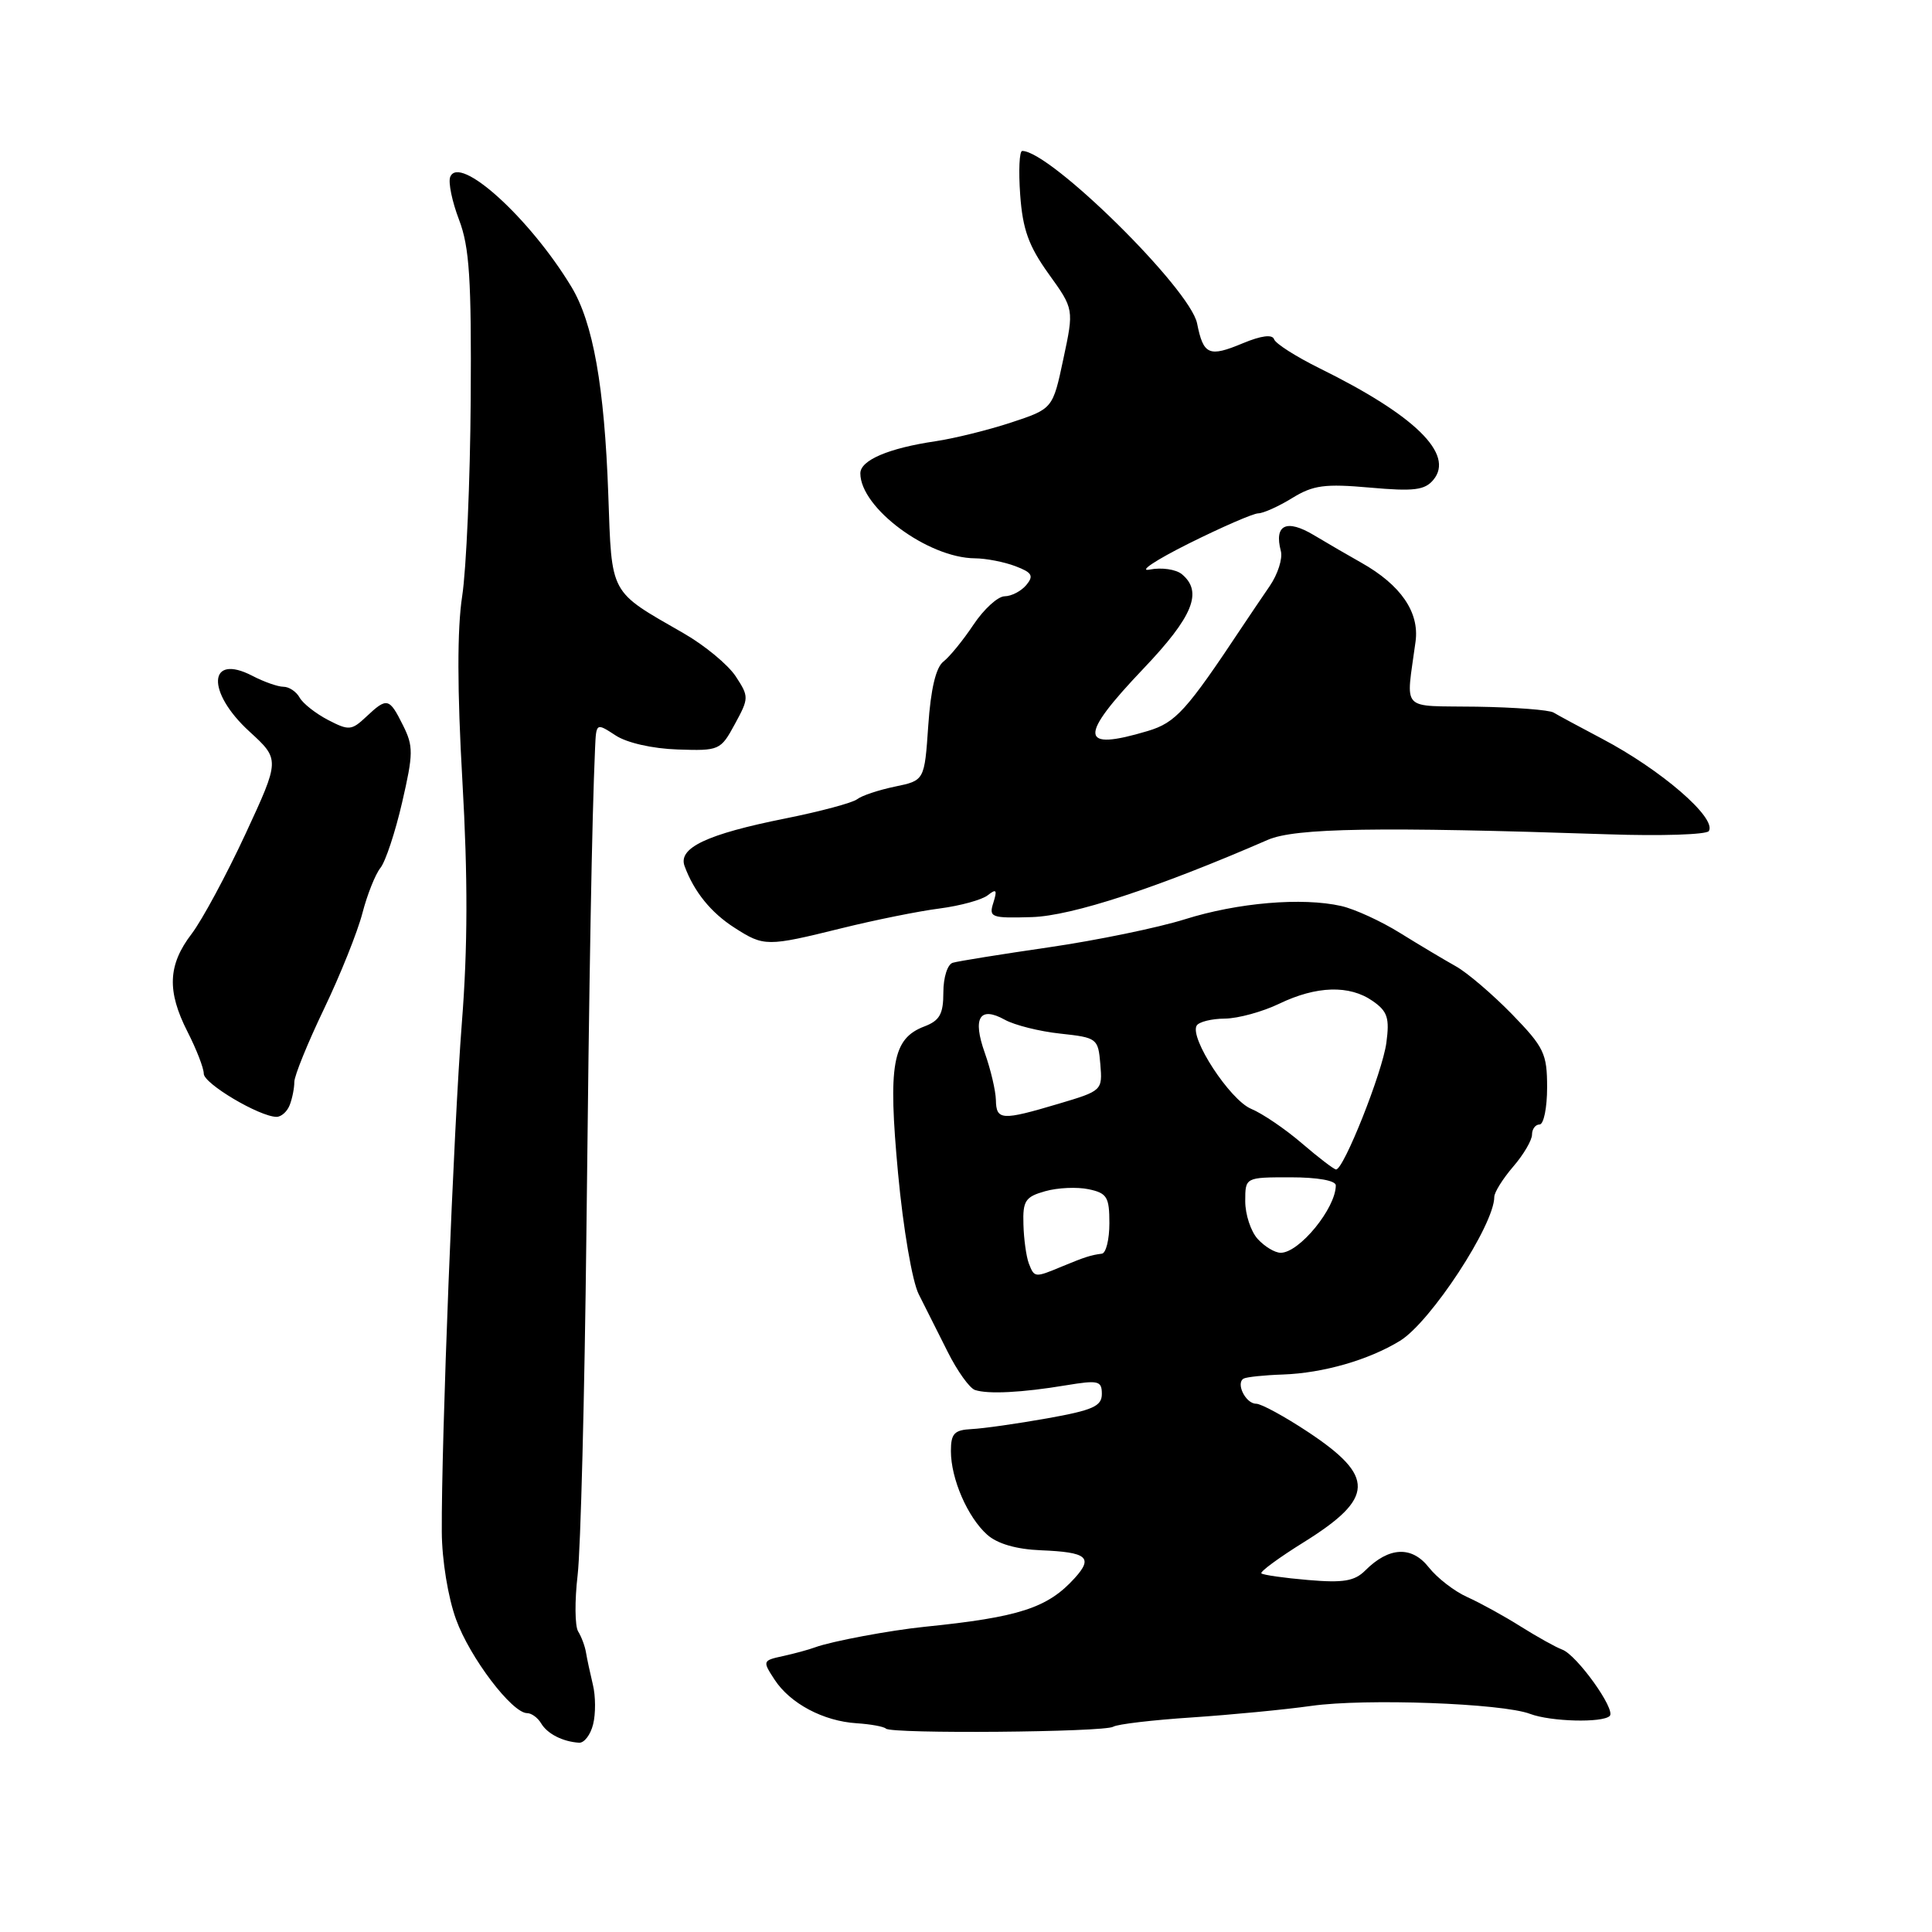 <?xml version="1.0" encoding="UTF-8" standalone="no"?>
<!DOCTYPE svg PUBLIC "-//W3C//DTD SVG 1.1//EN" "http://www.w3.org/Graphics/SVG/1.1/DTD/svg11.dtd" >
<svg xmlns="http://www.w3.org/2000/svg" xmlns:xlink="http://www.w3.org/1999/xlink" version="1.1" viewBox="0 0 256 256">
 <g >
 <path fill="currentColor"
d=" M 78.59 228.48 C 78.94 227.10 78.93 224.73 78.56 223.23 C 78.20 221.73 77.79 219.82 77.65 218.98 C 77.52 218.15 77.05 216.89 76.61 216.18 C 76.17 215.47 76.14 212.10 76.54 208.70 C 76.94 205.29 77.46 184.95 77.70 163.50 C 78.08 128.34 78.43 108.73 78.85 99.13 C 79.00 95.77 79.00 95.77 81.56 97.44 C 83.05 98.43 86.46 99.20 89.78 99.31 C 95.31 99.50 95.49 99.42 97.37 95.95 C 99.25 92.50 99.25 92.31 97.48 89.61 C 96.47 88.08 93.37 85.51 90.58 83.91 C 80.67 78.22 81.08 78.98 80.60 65.50 C 80.09 51.20 78.59 42.76 75.71 38.00 C 70.19 28.87 60.83 20.39 59.65 23.46 C 59.38 24.18 59.91 26.73 60.83 29.13 C 62.20 32.73 62.48 36.95 62.37 53.00 C 62.30 63.73 61.79 75.42 61.24 79.00 C 60.57 83.35 60.58 91.44 61.27 103.50 C 62.00 116.21 61.98 125.61 61.20 135.50 C 60.10 149.64 58.47 191.01 58.54 203.00 C 58.56 206.72 59.37 211.68 60.43 214.58 C 62.26 219.64 67.85 227.00 69.85 227.00 C 70.43 227.00 71.26 227.61 71.70 228.35 C 72.52 229.74 74.56 230.78 76.73 230.92 C 77.41 230.96 78.25 229.87 78.59 228.48 Z  M 147.51 228.80 C 148.06 228.46 152.74 227.91 157.92 227.57 C 163.10 227.22 170.22 226.54 173.75 226.04 C 180.88 225.03 199.06 225.69 202.75 227.10 C 205.48 228.13 212.36 228.31 213.30 227.37 C 214.13 226.53 208.93 219.28 207.00 218.58 C 206.18 218.28 203.70 216.90 201.50 215.52 C 199.30 214.13 196.11 212.38 194.42 211.62 C 192.72 210.86 190.43 209.09 189.32 207.68 C 187.06 204.81 184.04 204.96 180.91 208.09 C 179.49 209.51 178.01 209.76 173.34 209.36 C 170.14 209.09 167.36 208.69 167.14 208.48 C 166.93 208.26 169.49 206.38 172.84 204.30 C 182.14 198.49 182.23 195.65 173.33 189.75 C 170.22 187.69 167.12 186.00 166.44 186.00 C 165.06 186.00 163.71 183.28 164.79 182.67 C 165.18 182.46 167.53 182.21 170.00 182.13 C 175.31 181.94 181.33 180.22 185.50 177.67 C 189.55 175.20 198.00 162.31 198.00 158.60 C 198.00 157.99 199.13 156.19 200.50 154.59 C 201.88 153.00 203.00 151.08 203.00 150.34 C 203.00 149.61 203.45 149.00 204.00 149.00 C 204.55 149.00 205.00 146.79 205.00 144.09 C 205.00 139.60 204.60 138.77 200.34 134.38 C 197.77 131.75 194.43 128.89 192.91 128.04 C 191.39 127.19 188.07 125.21 185.54 123.64 C 183.01 122.06 179.49 120.45 177.72 120.05 C 172.53 118.88 163.99 119.61 157.00 121.81 C 153.43 122.93 145.32 124.60 139.00 125.52 C 132.68 126.44 126.94 127.36 126.25 127.57 C 125.55 127.77 125.00 129.51 125.00 131.49 C 125.00 134.37 124.52 135.23 122.48 136.01 C 118.25 137.62 117.65 140.99 119.00 155.50 C 119.68 162.80 120.88 169.82 121.74 171.50 C 122.57 173.15 124.30 176.58 125.57 179.12 C 126.84 181.66 128.47 183.94 129.19 184.18 C 130.93 184.76 135.43 184.53 141.25 183.56 C 145.55 182.85 146.00 182.96 146.00 184.71 C 146.00 186.33 144.81 186.86 138.75 187.94 C 134.76 188.65 130.26 189.29 128.75 189.36 C 126.44 189.48 126.00 189.95 126.00 192.28 C 126.00 195.95 128.21 201.04 130.81 203.36 C 132.16 204.56 134.67 205.29 137.93 205.42 C 144.05 205.67 144.89 206.36 142.41 209.10 C 138.82 213.07 135.04 214.29 122.50 215.56 C 117.92 216.03 110.21 217.47 108.00 218.28 C 107.17 218.59 105.26 219.11 103.74 219.44 C 101.04 220.03 101.02 220.09 102.64 222.57 C 104.71 225.73 109.10 228.06 113.51 228.34 C 115.37 228.46 117.11 228.78 117.39 229.05 C 118.11 229.77 146.33 229.53 147.51 228.80 Z  M 38.39 146.42 C 38.73 145.55 39.00 144.17 39.00 143.36 C 39.00 142.55 40.77 138.20 42.93 133.69 C 45.09 129.19 47.38 123.47 48.02 121.00 C 48.66 118.53 49.74 115.83 50.41 115.00 C 51.08 114.17 52.37 110.28 53.28 106.34 C 54.78 99.85 54.79 98.88 53.39 96.09 C 51.58 92.45 51.28 92.38 48.53 94.97 C 46.58 96.80 46.23 96.83 43.47 95.40 C 41.84 94.55 40.14 93.22 39.70 92.43 C 39.26 91.64 38.30 91.00 37.56 91.00 C 36.83 91.00 34.97 90.35 33.44 89.55 C 27.57 86.51 27.30 91.68 33.05 96.93 C 37.10 100.64 37.10 100.64 32.52 110.52 C 29.99 115.96 26.79 121.90 25.40 123.73 C 22.24 127.86 22.10 131.32 24.85 136.72 C 26.03 139.03 27.00 141.53 27.00 142.27 C 27.00 143.59 34.37 147.96 36.64 147.99 C 37.27 147.99 38.06 147.29 38.39 146.42 Z  M 111.50 123.00 C 115.90 121.91 121.75 120.73 124.50 120.38 C 127.25 120.02 130.13 119.23 130.89 118.62 C 132.02 117.73 132.16 117.91 131.63 119.60 C 131.00 121.56 131.31 121.68 136.73 121.52 C 142.03 121.36 153.36 117.65 168.00 111.28 C 171.61 109.71 182.70 109.53 213.10 110.55 C 220.14 110.79 226.13 110.59 226.43 110.12 C 227.50 108.39 220.11 102.00 212.25 97.87 C 209.29 96.31 206.42 94.76 205.86 94.42 C 205.31 94.07 200.72 93.72 195.68 93.64 C 185.36 93.48 186.30 94.49 187.57 85.00 C 188.09 81.11 185.61 77.51 180.38 74.56 C 178.79 73.67 175.97 72.03 174.10 70.91 C 170.46 68.73 168.80 69.53 169.72 73.02 C 169.98 74.02 169.31 76.10 168.24 77.66 C 167.17 79.22 165.55 81.62 164.63 83.00 C 157.18 94.22 155.80 95.74 152.09 96.86 C 142.99 99.58 142.86 97.69 151.50 88.61 C 158.09 81.69 159.42 78.42 156.60 76.08 C 155.82 75.44 153.91 75.16 152.35 75.47 C 150.78 75.78 153.10 74.23 157.50 72.03 C 161.90 69.84 166.05 68.03 166.73 68.02 C 167.40 68.01 169.43 67.10 171.23 65.99 C 174.01 64.28 175.55 64.08 181.53 64.61 C 187.36 65.13 188.79 64.95 189.93 63.58 C 192.76 60.18 187.50 55.03 174.83 48.79 C 171.72 47.25 169.01 45.53 168.82 44.95 C 168.59 44.28 167.12 44.47 164.69 45.48 C 160.19 47.36 159.46 47.05 158.62 42.85 C 157.70 38.27 139.17 20.00 135.45 20.00 C 135.07 20.00 134.95 22.61 135.18 25.81 C 135.51 30.40 136.30 32.59 138.95 36.29 C 142.31 40.96 142.31 40.96 140.90 47.56 C 139.50 54.16 139.50 54.16 134.00 55.98 C 130.97 56.98 126.47 58.09 124.00 58.46 C 117.75 59.38 114.00 60.98 114.00 62.72 C 114.00 67.29 122.95 73.93 129.18 73.98 C 130.66 73.99 133.07 74.46 134.54 75.02 C 136.76 75.86 137.01 76.29 135.99 77.52 C 135.31 78.33 134.02 79.00 133.13 79.01 C 132.23 79.01 130.38 80.70 129.00 82.76 C 127.63 84.82 125.83 87.03 125.00 87.67 C 124.01 88.44 123.33 91.31 123.00 96.13 C 122.50 103.42 122.50 103.42 118.58 104.23 C 116.42 104.68 114.17 105.43 113.58 105.90 C 112.99 106.37 108.71 107.52 104.07 108.45 C 93.67 110.53 89.82 112.35 90.71 114.76 C 91.96 118.16 94.21 120.94 97.34 122.94 C 101.24 125.44 101.62 125.44 111.50 123.00 Z  M 136.32 167.40 C 135.99 166.52 135.66 164.20 135.61 162.24 C 135.51 159.11 135.86 158.58 138.50 157.84 C 140.15 157.37 142.74 157.26 144.25 157.58 C 146.68 158.09 147.00 158.61 147.00 162.08 C 147.00 164.24 146.55 166.06 146.00 166.12 C 144.53 166.31 143.80 166.54 140.68 167.83 C 137.11 169.32 137.06 169.31 136.32 167.40 Z  M 166.65 164.17 C 165.74 163.17 165.00 160.92 165.00 159.17 C 165.00 156.00 165.00 156.00 171.00 156.00 C 174.58 156.00 177.00 156.43 177.00 157.07 C 177.00 160.09 172.17 166.00 169.70 166.00 C 168.93 166.00 167.57 165.18 166.65 164.17 Z  M 172.50 151.49 C 170.30 149.60 167.27 147.54 165.77 146.92 C 162.97 145.74 157.58 137.50 158.57 135.89 C 158.87 135.40 160.55 134.98 162.31 134.97 C 164.06 134.95 167.30 134.06 169.50 133.00 C 174.44 130.62 178.82 130.49 181.89 132.64 C 183.86 134.01 184.14 134.89 183.70 138.18 C 183.18 142.08 178.03 155.03 177.03 154.96 C 176.74 154.94 174.70 153.38 172.50 151.49 Z  M 131.96 145.75 C 131.93 144.51 131.27 141.71 130.49 139.51 C 128.84 134.87 129.80 133.27 133.14 135.12 C 134.44 135.84 137.75 136.67 140.50 136.96 C 145.38 137.49 145.51 137.59 145.80 141.01 C 146.09 144.50 146.04 144.54 140.25 146.26 C 132.72 148.50 132.01 148.46 131.96 145.75 Z "/>
</g>
</svg>